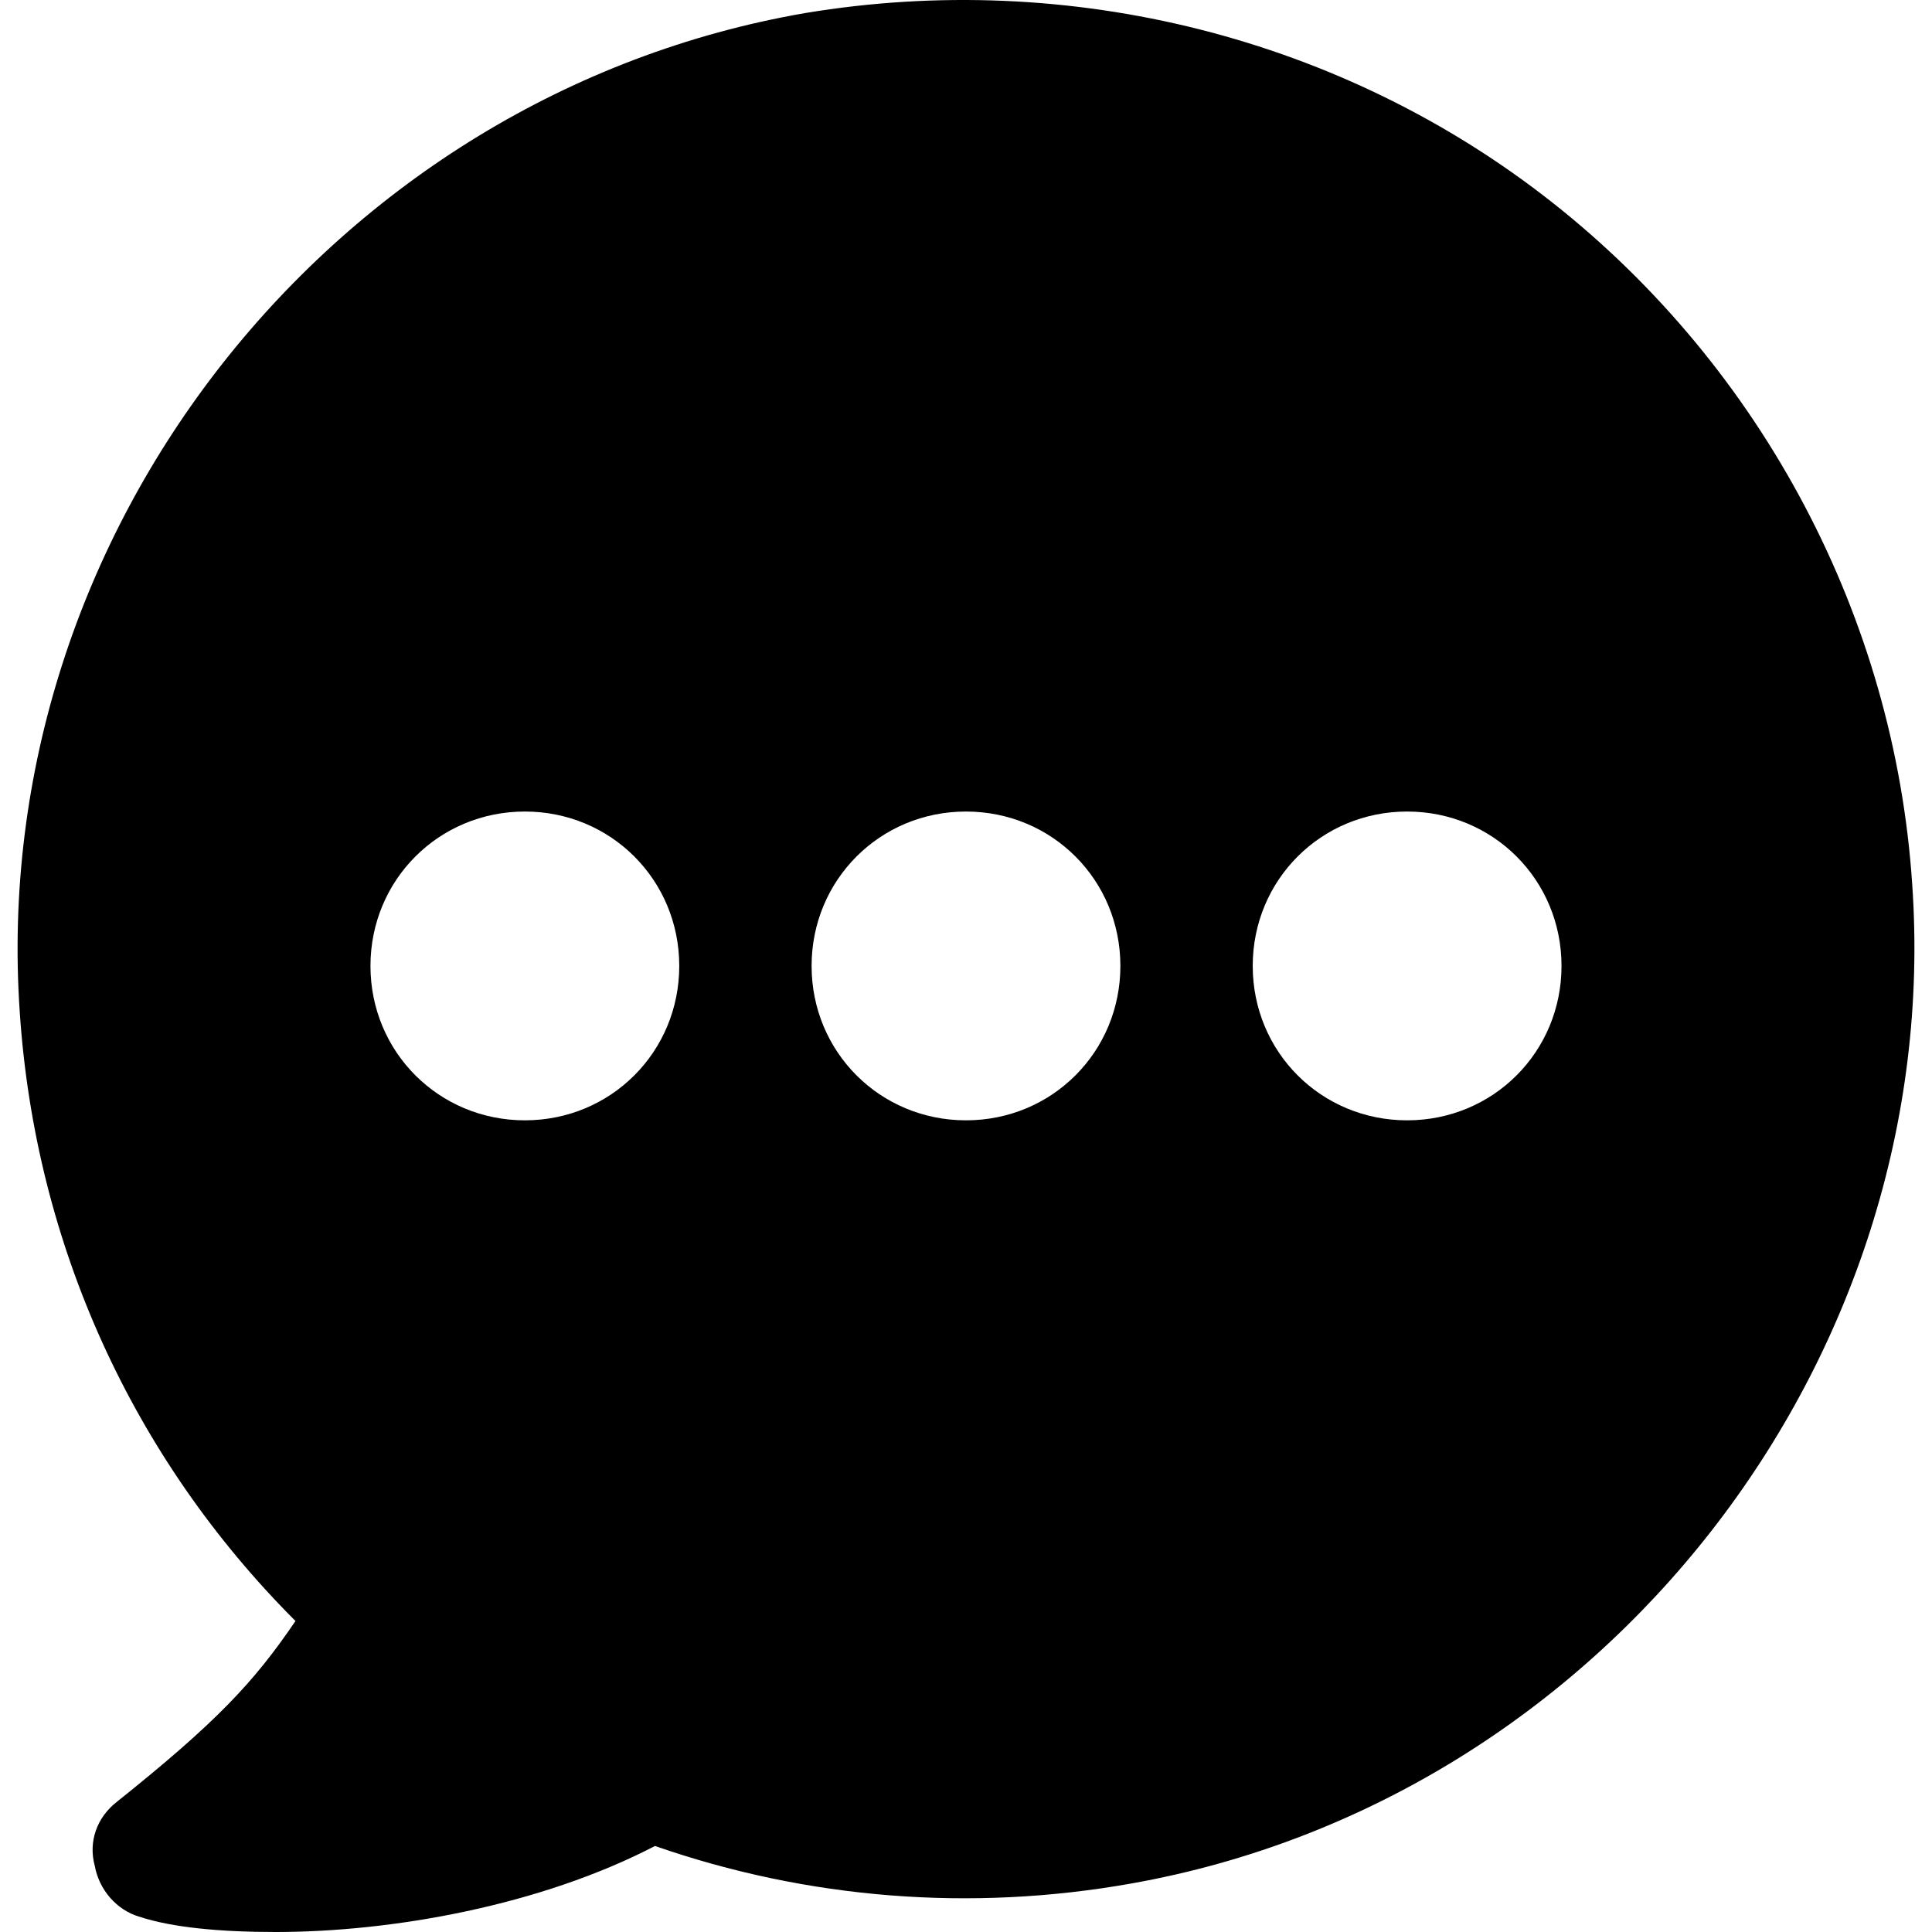 <?xml version="1.0" encoding="iso-8859-1"?>
<!-- Generator: Adobe Illustrator 19.0.0, SVG Export Plug-In . SVG Version: 6.00 Build 0)  -->
<svg version="1.1" id="Capa_1" xmlns="http://www.w3.org/2000/svg" xmlns:xlink="http://www.w3.org/1999/xlink" x="0px" y="0px"
	 viewBox="0 0 448.479 448.479" style="enable-background:new 0 0 448.479 448.479;" xml:space="preserve">
<g>
	<g>
		<path d="M443.885,205.279c-4.096-61.952-34.816-119.808-83.456-158.208c-48.64-38.4-112.128-54.272-173.568-44.032
			C77.293,21.983-3.091,123.359,4.589,234.975c3.584,53.76,26.112,103.424,64,141.312c-9.728,14.336-18.432,23.552-41.472,41.984
			c-4.608,3.584-6.656,9.216-5.12,14.848c1.024,5.632,5.12,10.24,10.24,11.776c7.68,2.56,18.944,3.584,31.744,3.584
			c27.136,0,61.44-6.144,88.064-19.968c35.328,12.288,73.216,15.36,110.592,8.704C372.205,417.759,451.565,315.871,443.885,205.279z
			 M121.837,260.063c-19.968,0-35.84-15.872-35.84-35.84s15.872-35.84,35.84-35.84c19.968,0,35.84,15.872,35.84,35.84
			S141.805,260.063,121.837,260.063z M224.237,260.063c-19.968,0-35.84-15.872-35.84-35.84s15.872-35.84,35.84-35.84
			s35.84,15.872,35.84,35.84S244.205,260.063,224.237,260.063z M326.637,260.063c-19.968,0-35.84-15.872-35.84-35.84
			s15.872-35.84,35.84-35.84c19.968,0,35.84,15.872,35.84,35.84S346.605,260.063,326.637,260.063z"/>
	</g>
</g>
<g>
</g>
<g>
</g>
<g>
</g>
<g>
</g>
<g>
</g>
<g>
</g>
<g>
</g>
<g>
</g>
<g>
</g>
<g>
</g>
<g>
</g>
<g>
</g>
<g>
</g>
<g>
</g>
<g>
</g>
</svg>
